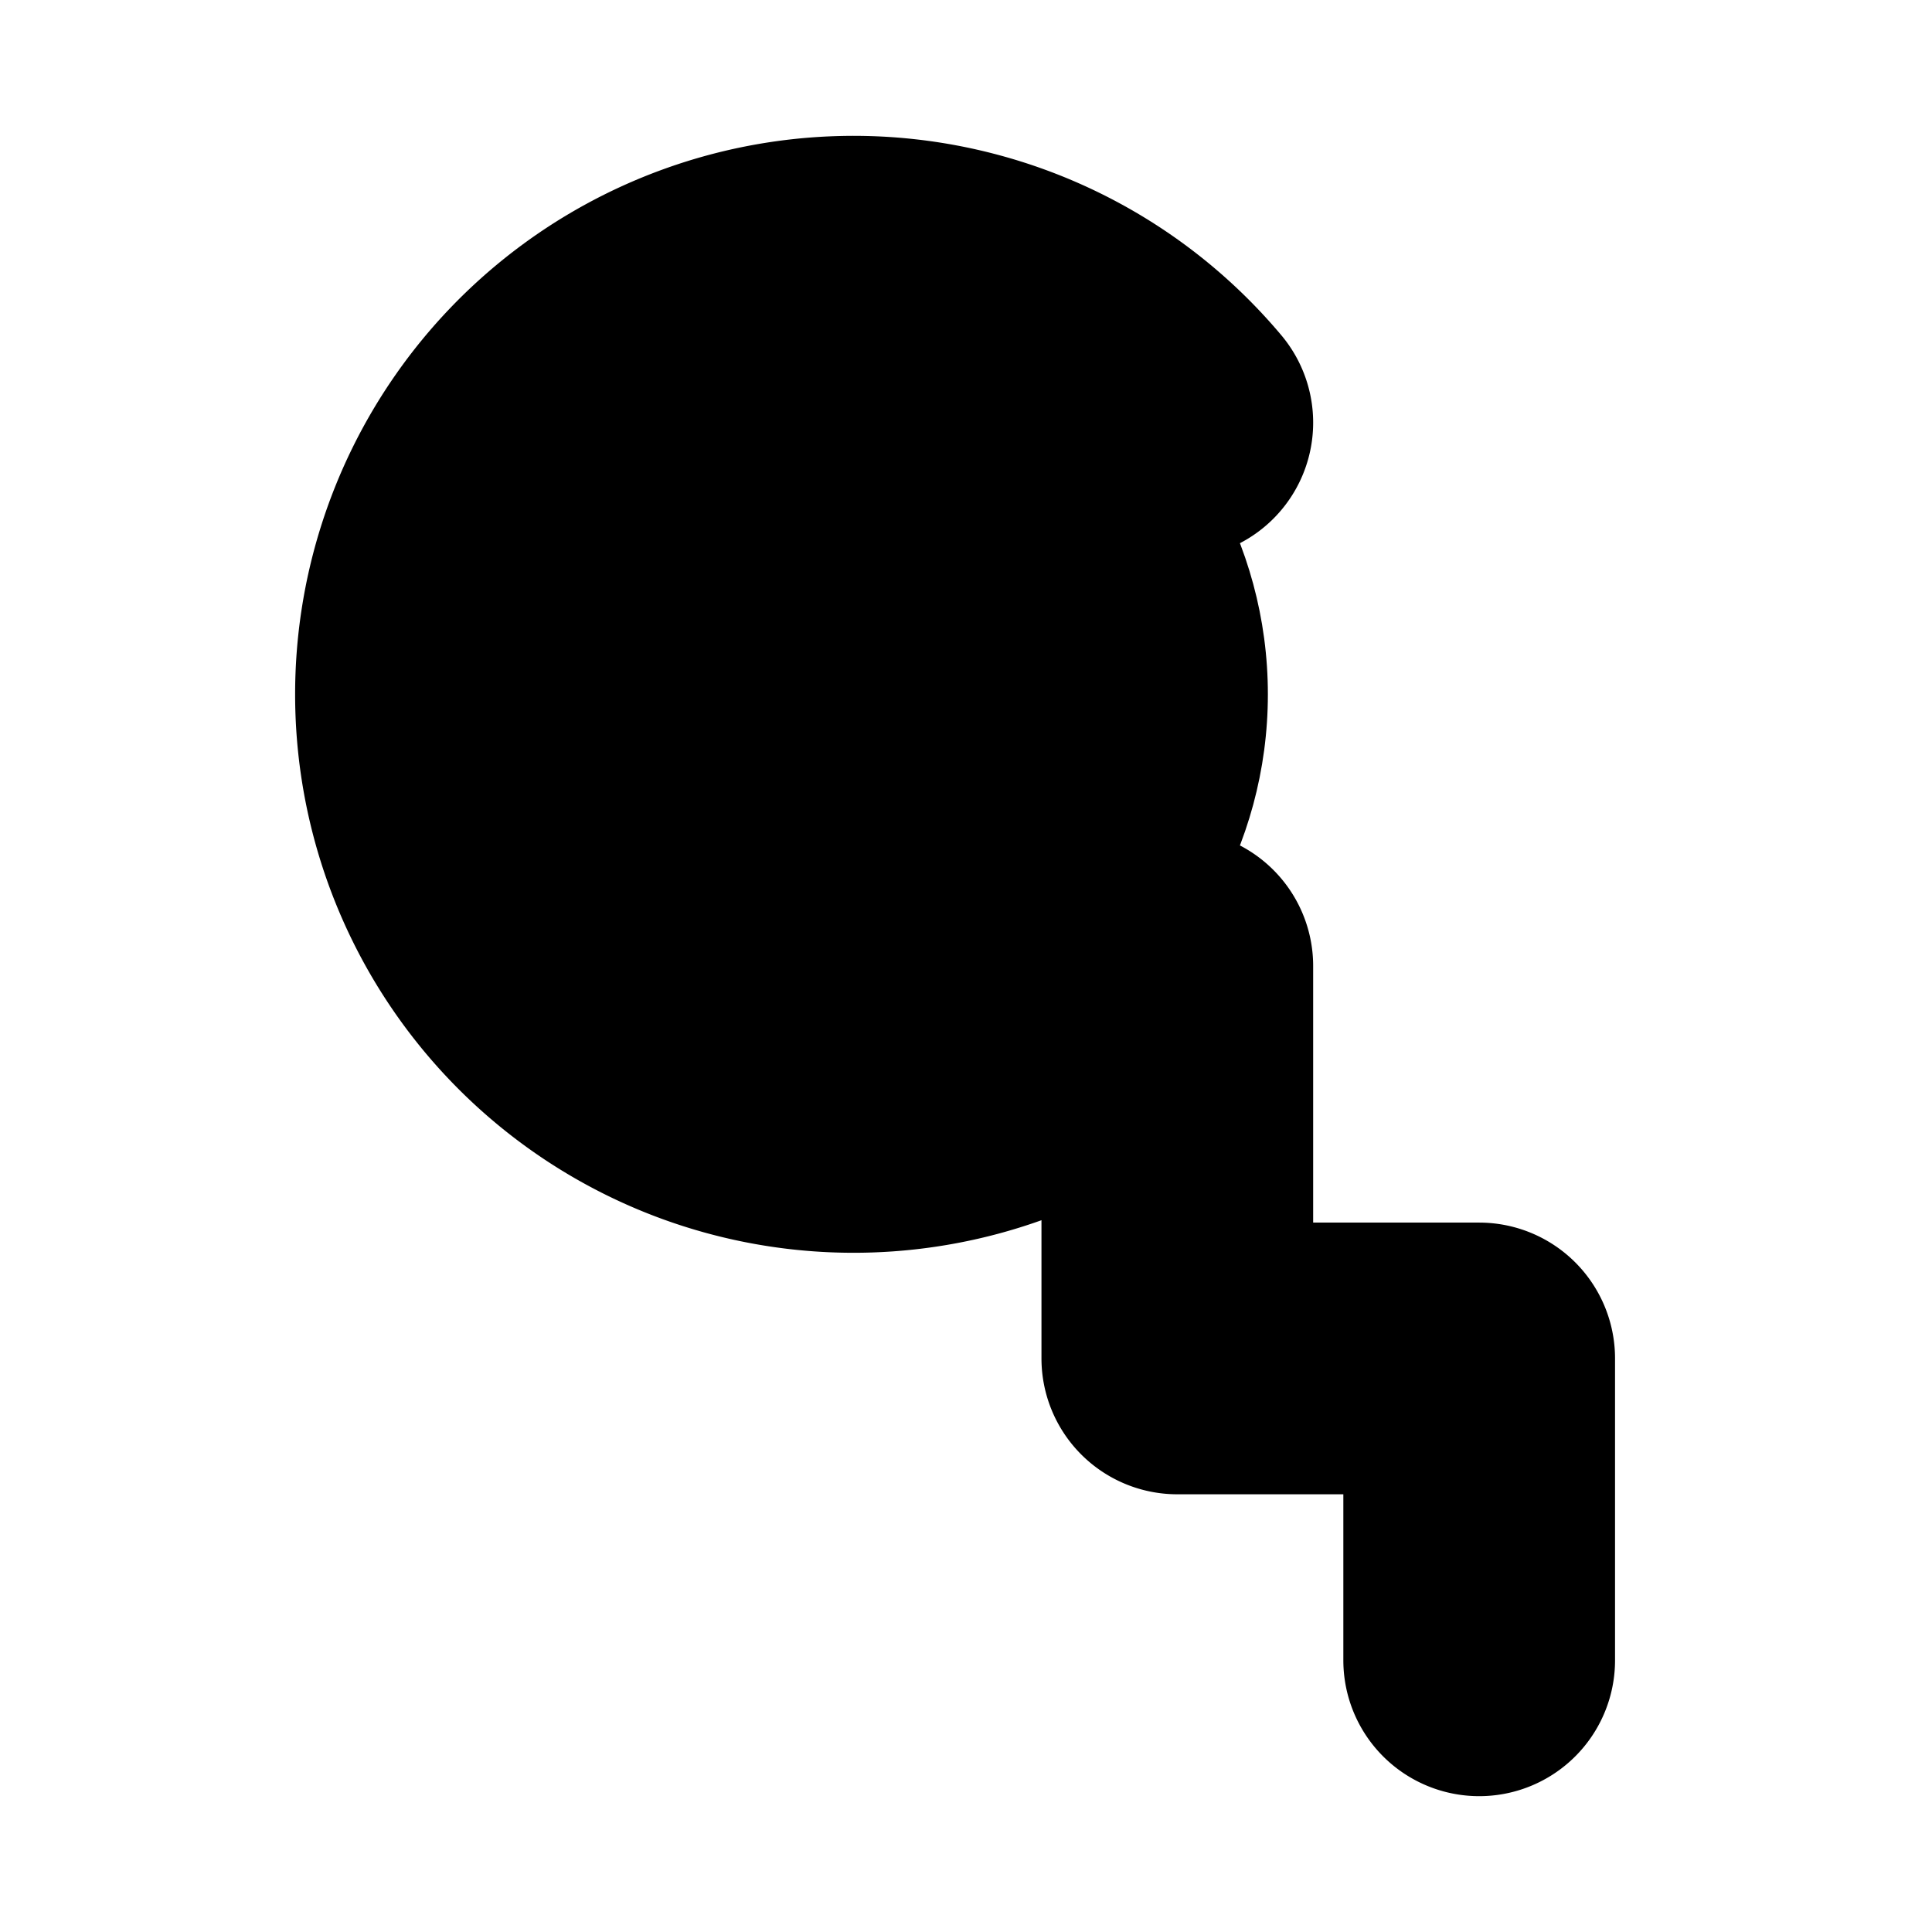 <?xml version="1.0" encoding="UTF-8"?>
<svg xmlns="http://www.w3.org/2000/svg" width="500" height="500" viewBox="0 0 64 64">
<style>@media(prefers-color-scheme:dark){rect{fill:transparent}circle{fill:#fff4}path{stroke:#fff}}</style>
<rect x="0" y="0" width="64" height="64" fill="white"/>
<circle cx="28" cy="23" r="14" fill="#0004"/>
<path d="M39 14 a14 14 0 1 0 0 18 v13 h10 v10" fill="none" stroke="#000" stroke-width="9"  stroke-linejoin="round" stroke-linecap="round"/>
</svg>
